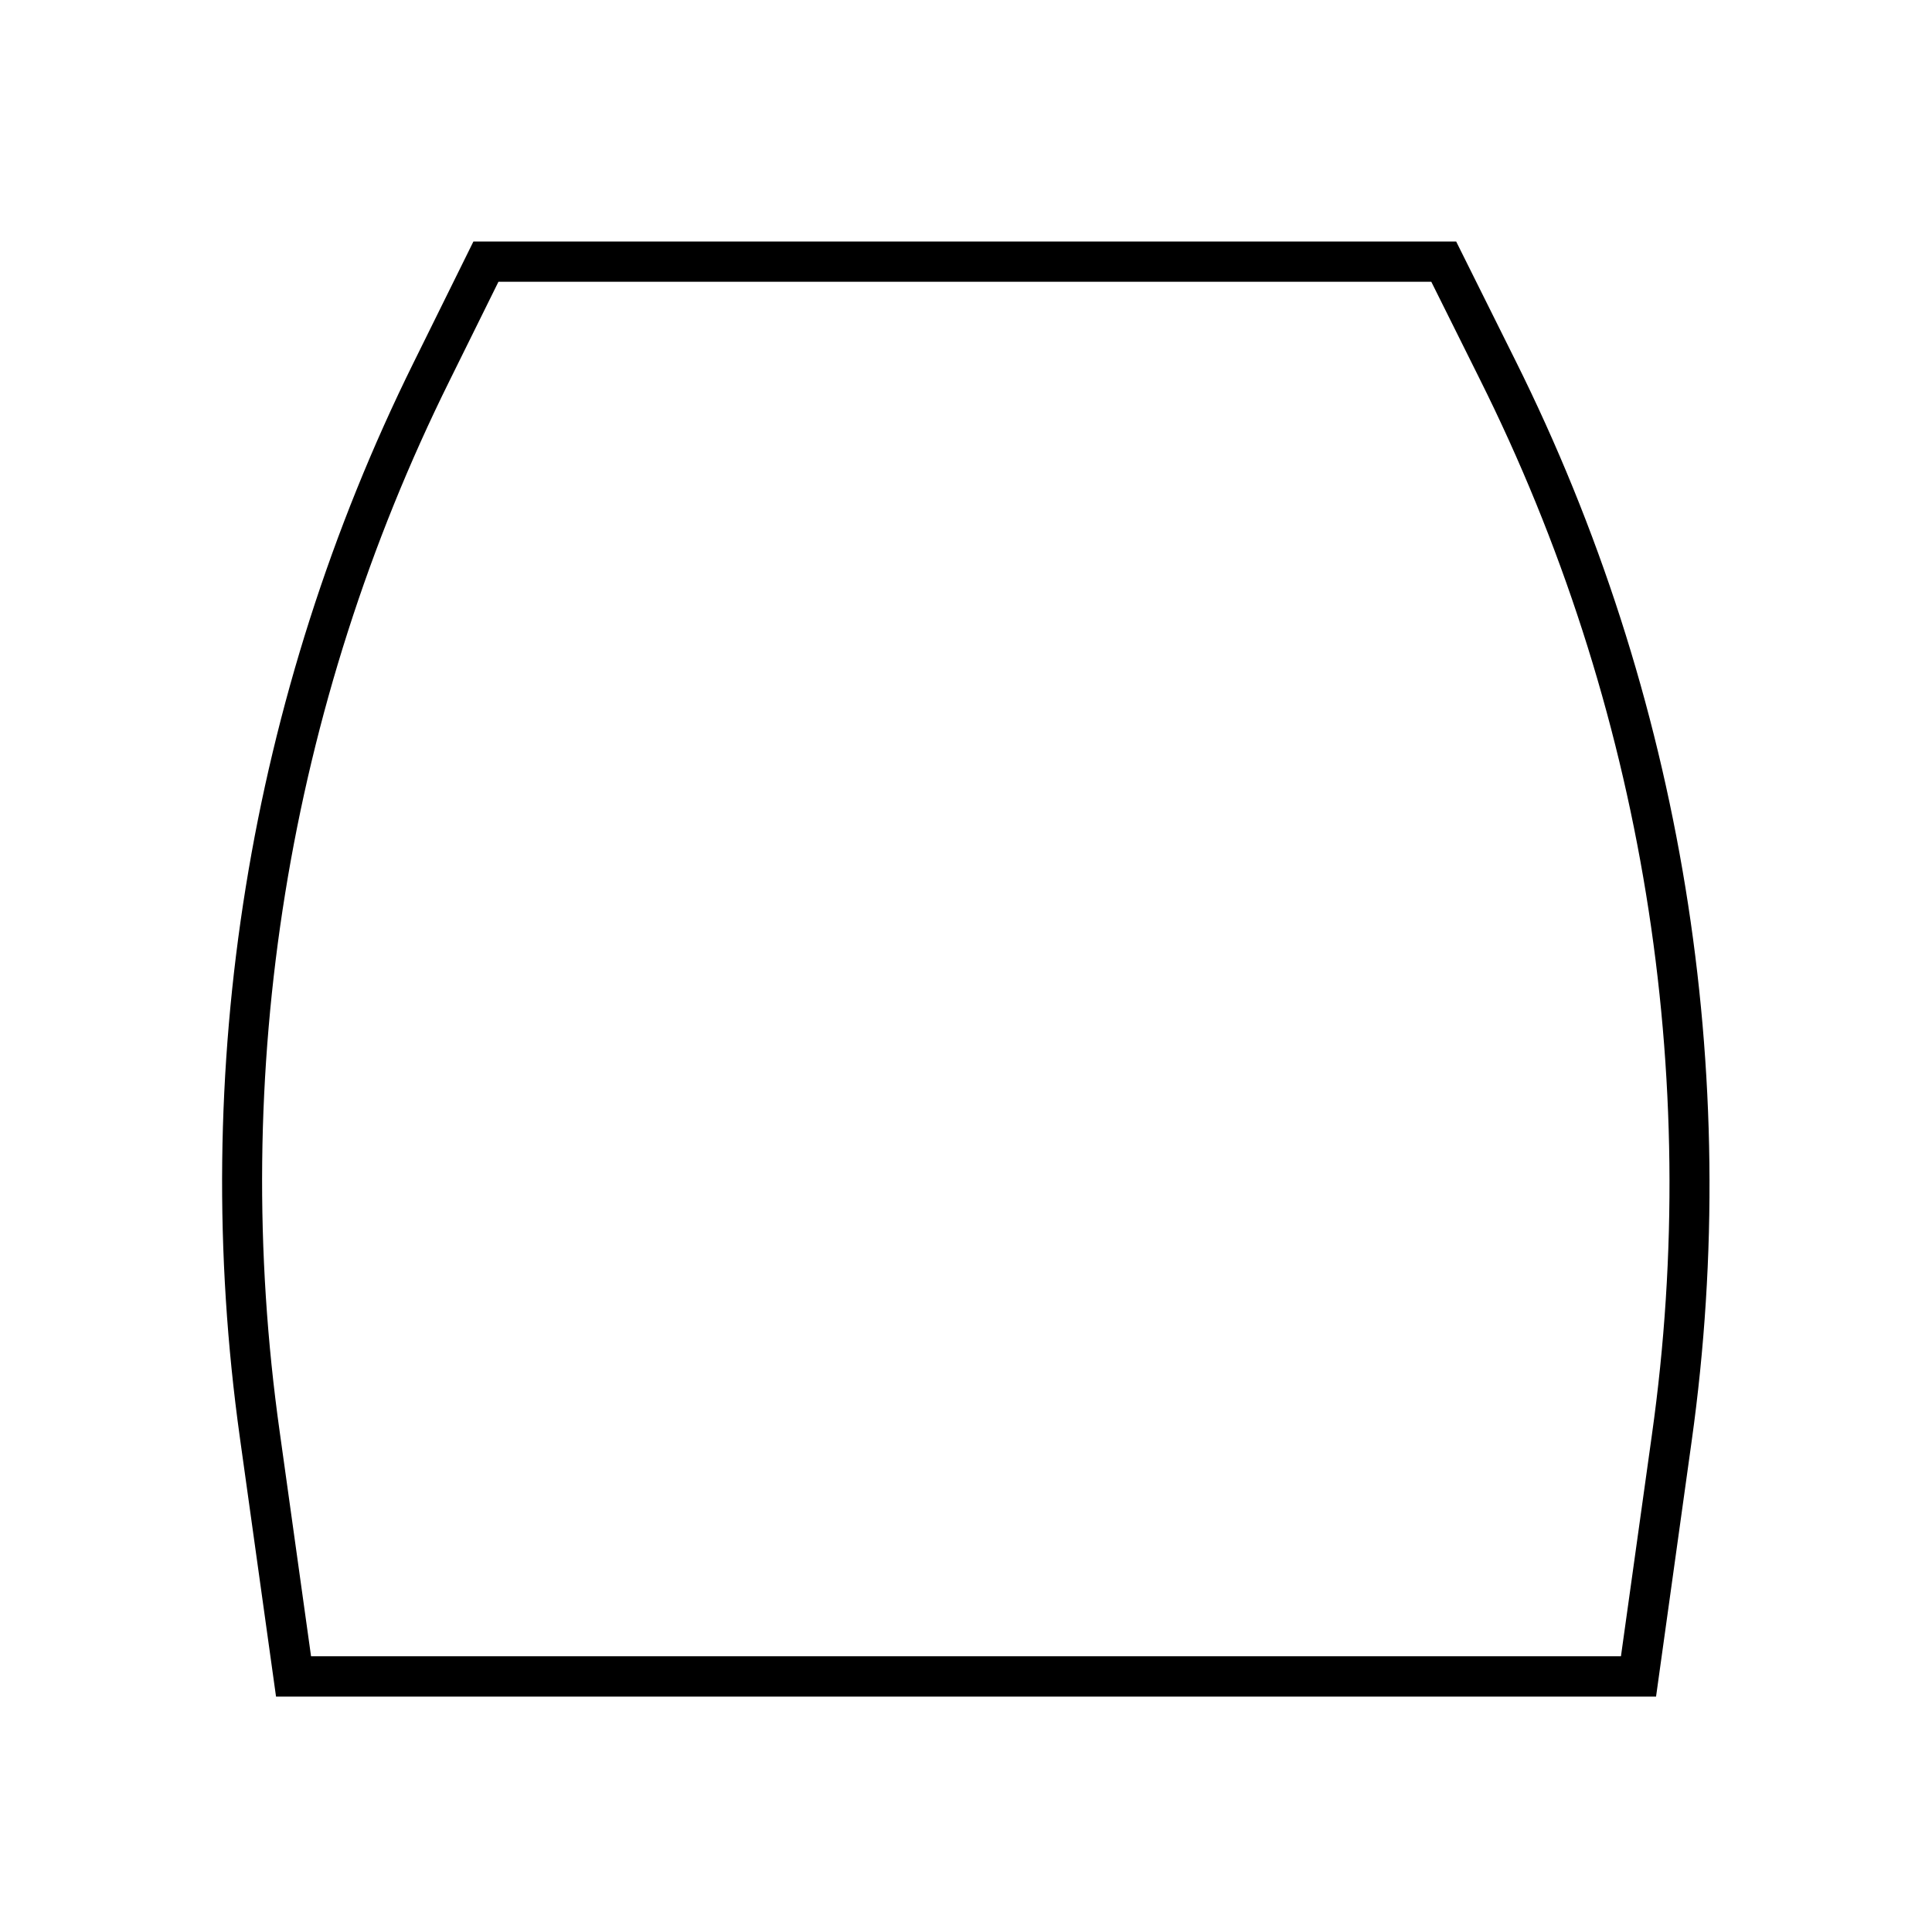 <svg width="24" height="24" viewBox="0 0 24 24" fill="none" xmlns="http://www.w3.org/2000/svg">
<path d="M17.78 3.5L18.38 4.705C20.407 8.761 21.153 13.338 20.52 17.828L20.136 20.575H3.864L3.475 17.79C2.845 13.323 3.581 8.77 5.585 4.728L6.192 3.5H17.78ZM18.09 3H5.881L5.137 4.506C3.093 8.64 2.342 13.293 2.98 17.86L3.429 21.076H20.572L21.015 17.898C21.657 13.308 20.894 8.631 18.827 4.482L18.089 3H18.09Z" fill="black"/>
</svg>
